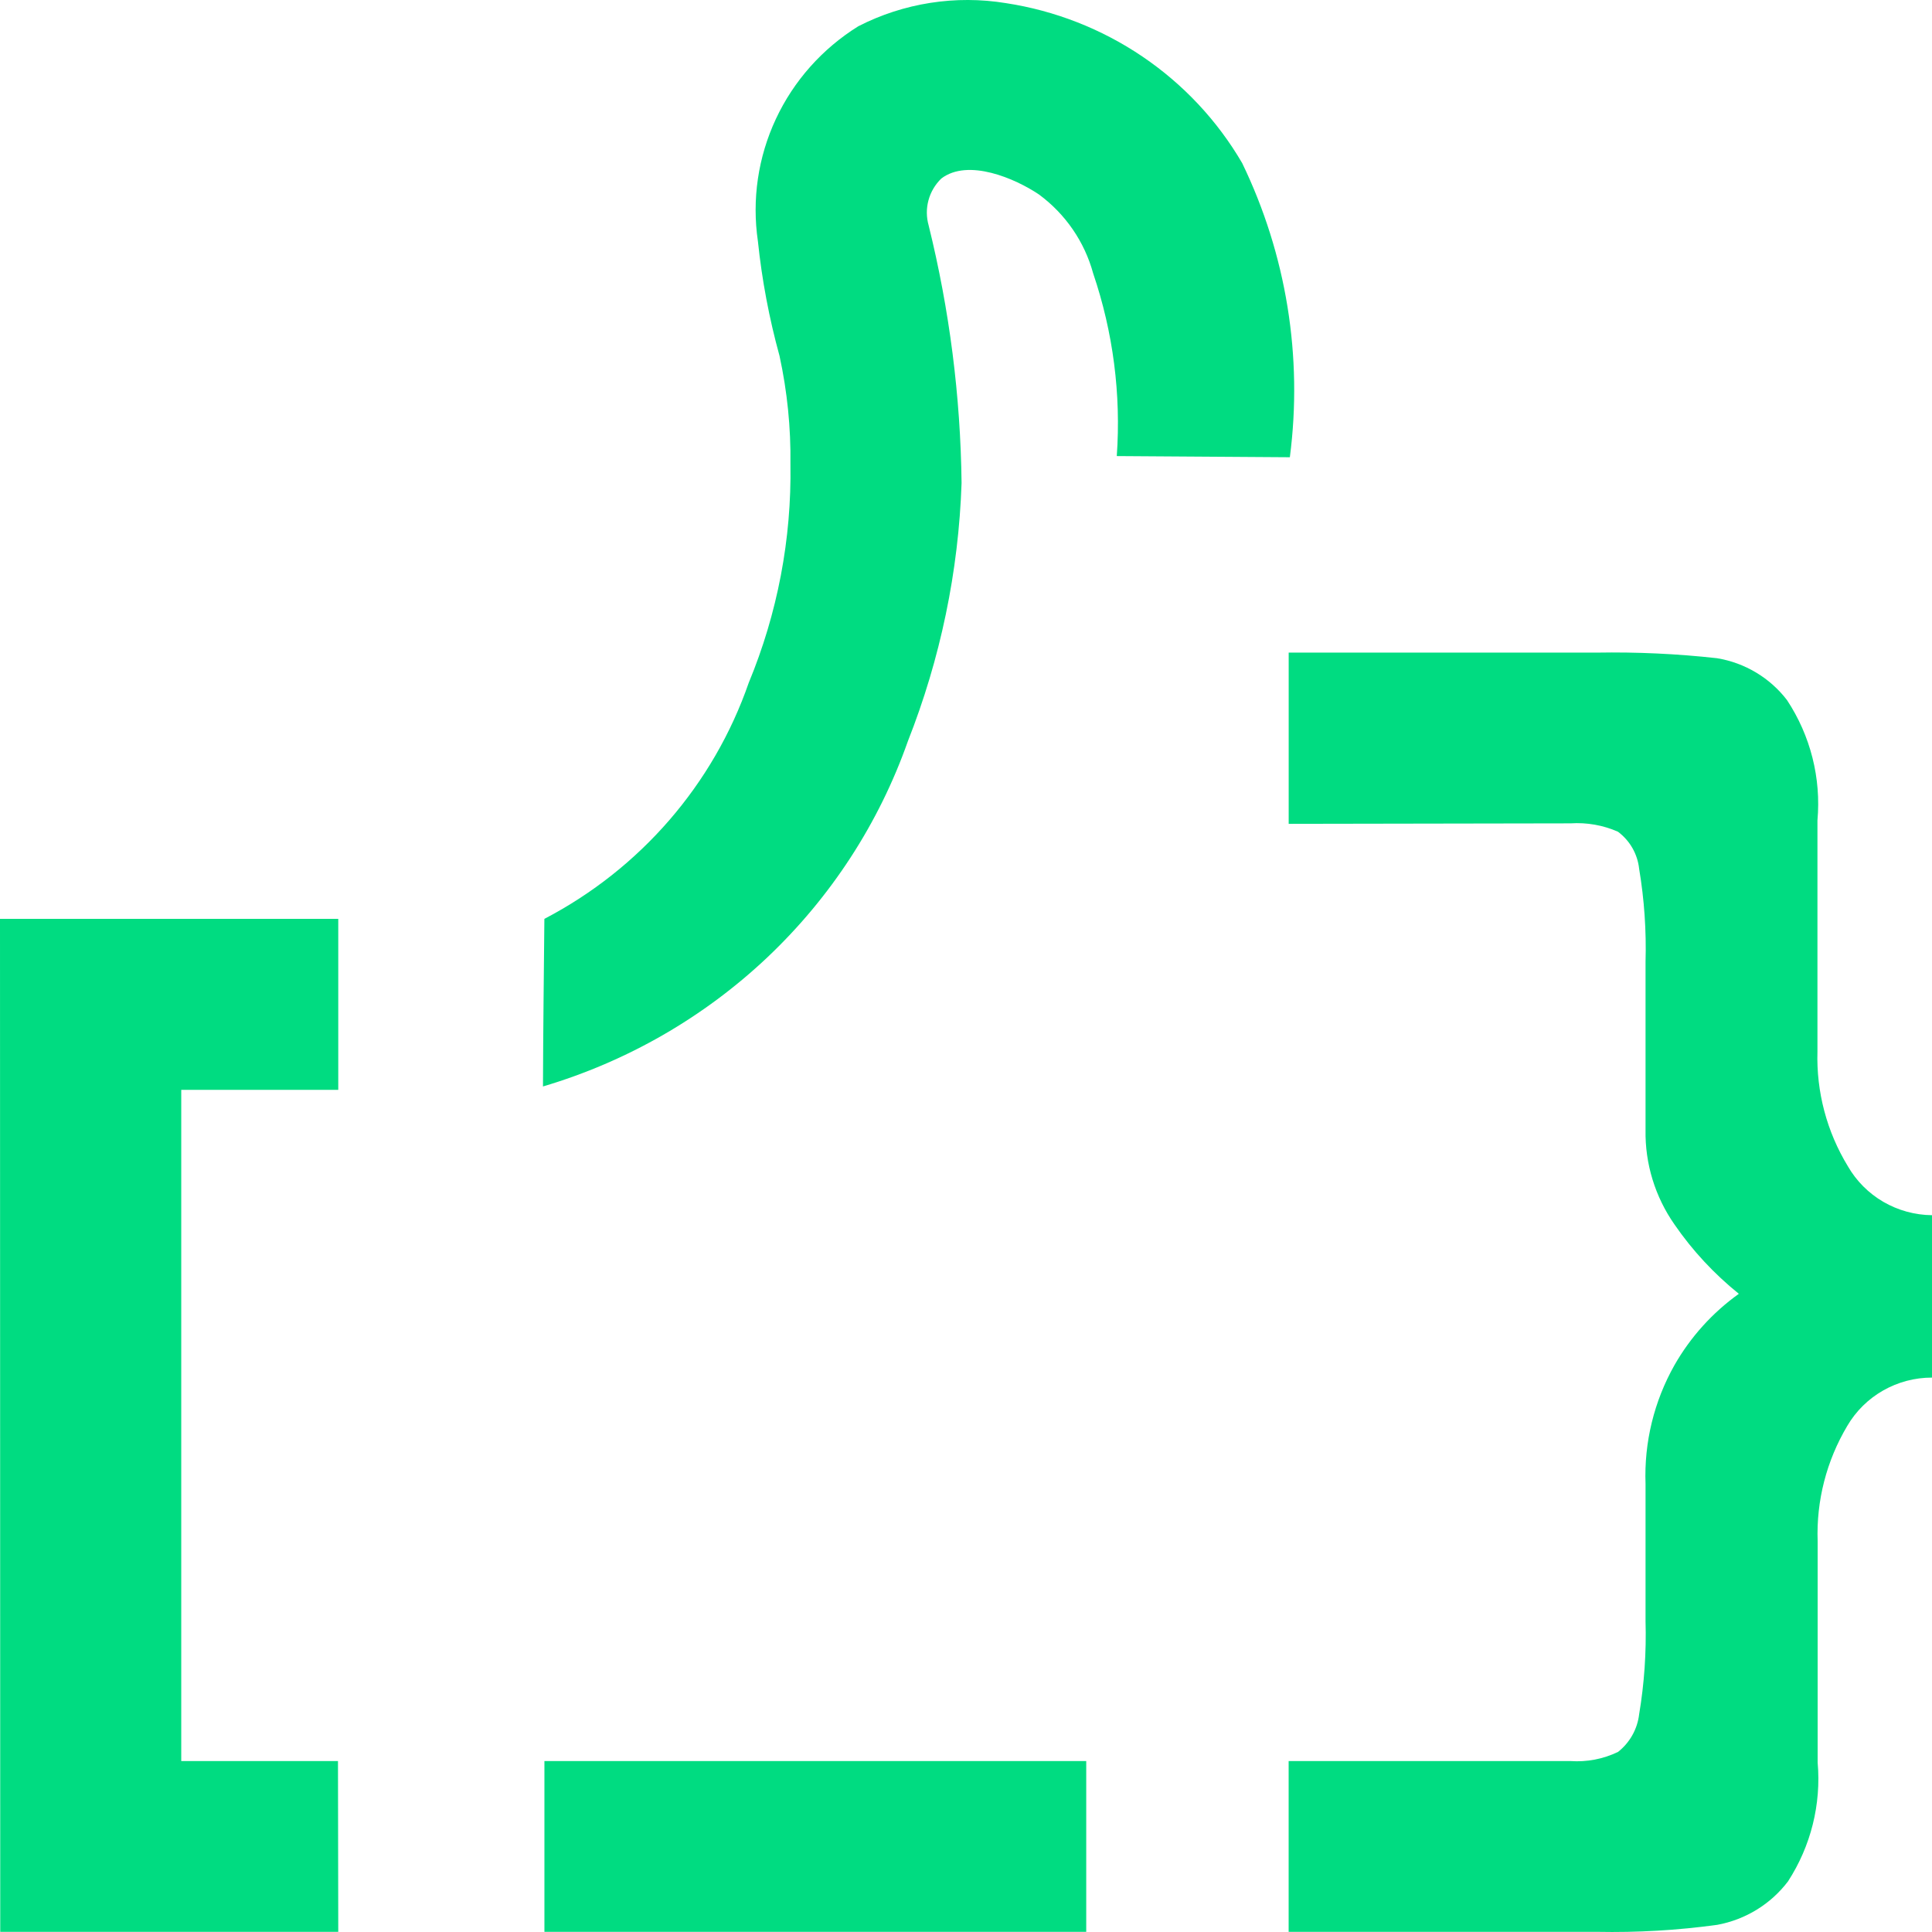 <svg width="48" height="48" viewBox="0 0 48 48" fill="none" xmlns="http://www.w3.org/2000/svg">
<path d="M40.198 43.527C40.492 43.296 40.681 42.959 40.724 42.59C40.852 41.826 40.905 41.052 40.883 40.278V36.869C40.845 35.837 41.094 34.815 41.603 33.914C42.001 33.217 42.546 32.613 43.201 32.144C42.587 31.649 42.048 31.07 41.603 30.423C41.121 29.734 40.869 28.913 40.883 28.076V23.898C40.905 23.124 40.852 22.35 40.724 21.586C40.705 21.405 40.648 21.23 40.558 21.071C40.467 20.912 40.345 20.774 40.198 20.664C39.828 20.501 39.424 20.43 39.02 20.456L32.017 20.468V16.214H39.672C40.669 16.197 41.667 16.243 42.658 16.353C43.351 16.467 43.974 16.84 44.398 17.394C44.982 18.279 45.248 19.332 45.154 20.384V26.122C45.124 27.125 45.386 28.115 45.909 28.974C46.12 29.34 46.423 29.645 46.79 29.859C47.157 30.072 47.574 30.187 48 30.191V34.226C47.574 34.225 47.155 34.336 46.785 34.547C46.416 34.757 46.109 35.06 45.895 35.426C45.379 36.293 45.123 37.288 45.159 38.294V43.789C45.25 44.827 44.991 45.866 44.422 46.743C43.993 47.308 43.366 47.693 42.664 47.822C41.675 47.958 40.676 48.016 39.678 47.996H32.016V43.753H39.019C39.425 43.781 39.831 43.703 40.197 43.527" fill="#00DC81"/>
<path d="M26.987 43.753H13.526V47.996H26.987V43.753Z" fill="#00DC81"/>
<path d="M8.404 47.996H0.006L0 22.829H8.404V27.077H4.503V43.753H8.397L8.404 47.996Z" fill="#00DC81"/>
<path d="M13.489 26.993C15.578 26.374 17.489 25.275 19.066 23.784C20.642 22.292 21.838 20.453 22.556 18.415C23.364 16.367 23.816 14.198 23.89 12C23.864 9.843 23.59 7.696 23.072 5.601C23.014 5.397 23.012 5.18 23.068 4.975C23.123 4.77 23.234 4.583 23.387 4.435C24.054 3.929 25.224 4.435 25.813 4.832C26.471 5.317 26.945 6.007 27.159 6.791C27.655 8.251 27.855 9.794 27.746 11.331L32.046 11.36C32.371 8.862 31.96 6.325 30.862 4.053C30.247 2.998 29.4 2.094 28.385 1.406C27.369 0.718 26.211 0.264 24.994 0.078C23.741 -0.127 22.453 0.074 21.325 0.652C20.431 1.208 19.719 2.008 19.276 2.957C18.833 3.905 18.678 4.96 18.83 5.994C18.93 6.956 19.11 7.909 19.367 8.842C19.559 9.725 19.65 10.627 19.638 11.53C19.669 13.392 19.316 15.241 18.602 16.964C17.726 19.487 15.91 21.585 13.525 22.829C13.511 24.241 13.495 25.582 13.49 26.994" fill="#00DC81"/>
</svg>
